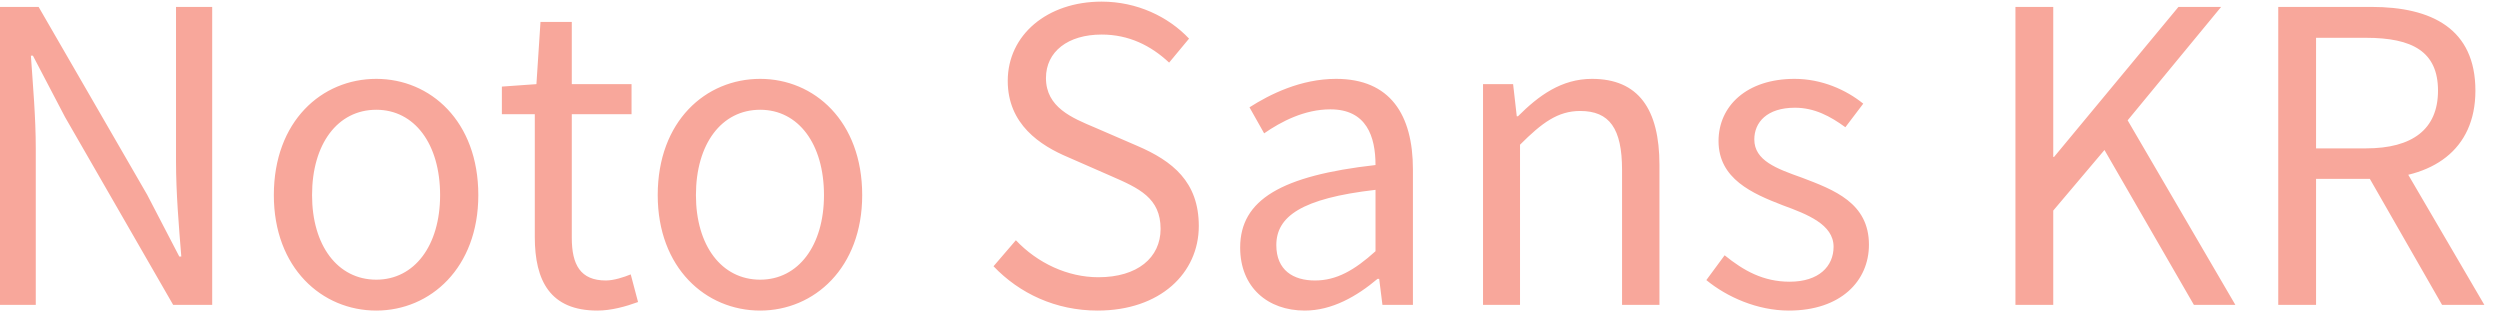 <svg width="123" height="16" viewBox="0 0 123 16" fill="none" xmlns="http://www.w3.org/2000/svg">
<path d="M2.98023e-08 15H1.76V7.32C1.76 5.76 1.62 4.22 1.52 2.74H1.62L3.2 5.76L8.52 15H10.44V0.34H8.66V7.96C8.66 9.48 8.8 11.14 8.92 12.62H8.82L7.24 9.58L1.9 0.34H2.98023e-08V15ZM18.513 15.28C21.173 15.28 23.533 13.18 23.533 9.6C23.533 5.96 21.173 3.88 18.513 3.88C15.833 3.88 13.473 5.96 13.473 9.6C13.473 13.18 15.833 15.28 18.513 15.28ZM18.513 13.76C16.613 13.76 15.353 12.08 15.353 9.6C15.353 7.08 16.613 5.4 18.513 5.4C20.393 5.4 21.653 7.08 21.653 9.6C21.653 12.08 20.393 13.76 18.513 13.76ZM29.392 15.28C30.072 15.28 30.792 15.08 31.392 14.86L31.032 13.5C30.692 13.64 30.192 13.8 29.812 13.8C28.552 13.8 28.132 13.02 28.132 11.7V5.62H31.072V4.14H28.132V1.08H26.592L26.392 4.14L24.692 4.26V5.62H26.312V11.66C26.312 13.82 27.072 15.28 29.392 15.28ZM37.4 15.28C40.06 15.28 42.42 13.18 42.42 9.6C42.42 5.96 40.06 3.88 37.4 3.88C34.72 3.88 32.36 5.96 32.36 9.6C32.36 13.18 34.72 15.28 37.4 15.28ZM37.4 13.76C35.5 13.76 34.24 12.08 34.24 9.6C34.24 7.08 35.5 5.4 37.4 5.4C39.28 5.4 40.54 7.08 40.54 9.6C40.54 12.08 39.28 13.76 37.4 13.76ZM54.001 15.28C57.081 15.28 58.981 13.44 58.981 11.12C58.981 8.94 57.681 7.92 55.961 7.18L53.881 6.28C52.741 5.8 51.461 5.28 51.461 3.84C51.461 2.54 52.541 1.7 54.201 1.7C55.541 1.7 56.621 2.24 57.521 3.08L58.501 1.9C57.481 0.82 55.941 0.08 54.201 0.08C51.521 0.08 49.581 1.72 49.581 3.98C49.581 6.12 51.181 7.16 52.561 7.74L54.661 8.66C56.041 9.26 57.101 9.74 57.101 11.26C57.101 12.68 55.961 13.64 54.041 13.64C52.521 13.64 51.041 12.94 49.981 11.82L48.881 13.1C50.161 14.44 51.941 15.28 54.001 15.28ZM64.195 15.28C65.535 15.28 66.755 14.58 67.775 13.72H67.856L68.016 15H69.516V8.34C69.516 5.64 68.395 3.88 65.736 3.88C63.995 3.88 62.475 4.64 61.475 5.28L62.196 6.56C63.035 5.98 64.175 5.38 65.456 5.38C67.236 5.38 67.675 6.72 67.675 8.12C63.056 8.64 61.016 9.82 61.016 12.18C61.016 14.14 62.376 15.28 64.195 15.28ZM64.695 13.8C63.636 13.8 62.795 13.3 62.795 12.06C62.795 10.66 64.016 9.76 67.675 9.34V12.36C66.635 13.3 65.755 13.8 64.695 13.8ZM72.965 15H74.785V7.12C75.865 6.04 76.645 5.46 77.745 5.46C79.185 5.46 79.805 6.32 79.805 8.36V15H81.645V8.12C81.645 5.36 80.605 3.88 78.325 3.88C76.825 3.88 75.705 4.7 74.685 5.72H74.625L74.445 4.14H72.965V15ZM88.012 15.28C90.572 15.28 91.952 13.82 91.952 12.04C91.952 9.98 90.232 9.34 88.652 8.74C87.412 8.3 86.312 7.9 86.312 6.86C86.312 6.02 86.932 5.3 88.312 5.3C89.272 5.3 90.052 5.72 90.792 6.26L91.672 5.1C90.832 4.42 89.632 3.88 88.292 3.88C85.932 3.88 84.552 5.22 84.552 6.94C84.552 8.8 86.212 9.52 87.712 10.1C88.912 10.54 90.212 11.04 90.212 12.14C90.212 13.1 89.492 13.86 88.052 13.86C86.752 13.86 85.792 13.32 84.852 12.56L83.952 13.78C84.972 14.62 86.472 15.28 88.012 15.28ZM99.16 15H101.02V10.36L103.54 7.38L107.94 15H109.98L104.68 5.92L109.28 0.34H107.18L101.06 7.72H101.02V0.34H99.16V15ZM112.09 15H113.95V8.8H116.67C119.65 8.8 121.79 7.4 121.79 4.46C121.79 1.42 119.65 0.34 116.67 0.34H112.09V15ZM113.95 7.3V1.86H116.41C118.69 1.86 119.95 2.54 119.95 4.46C119.95 6.36 118.69 7.3 116.41 7.3H113.95ZM120.15 15H122.23L117.75 7.34L116.31 8.3L120.15 15Z" fill="#F8A79B"/>
</svg>
